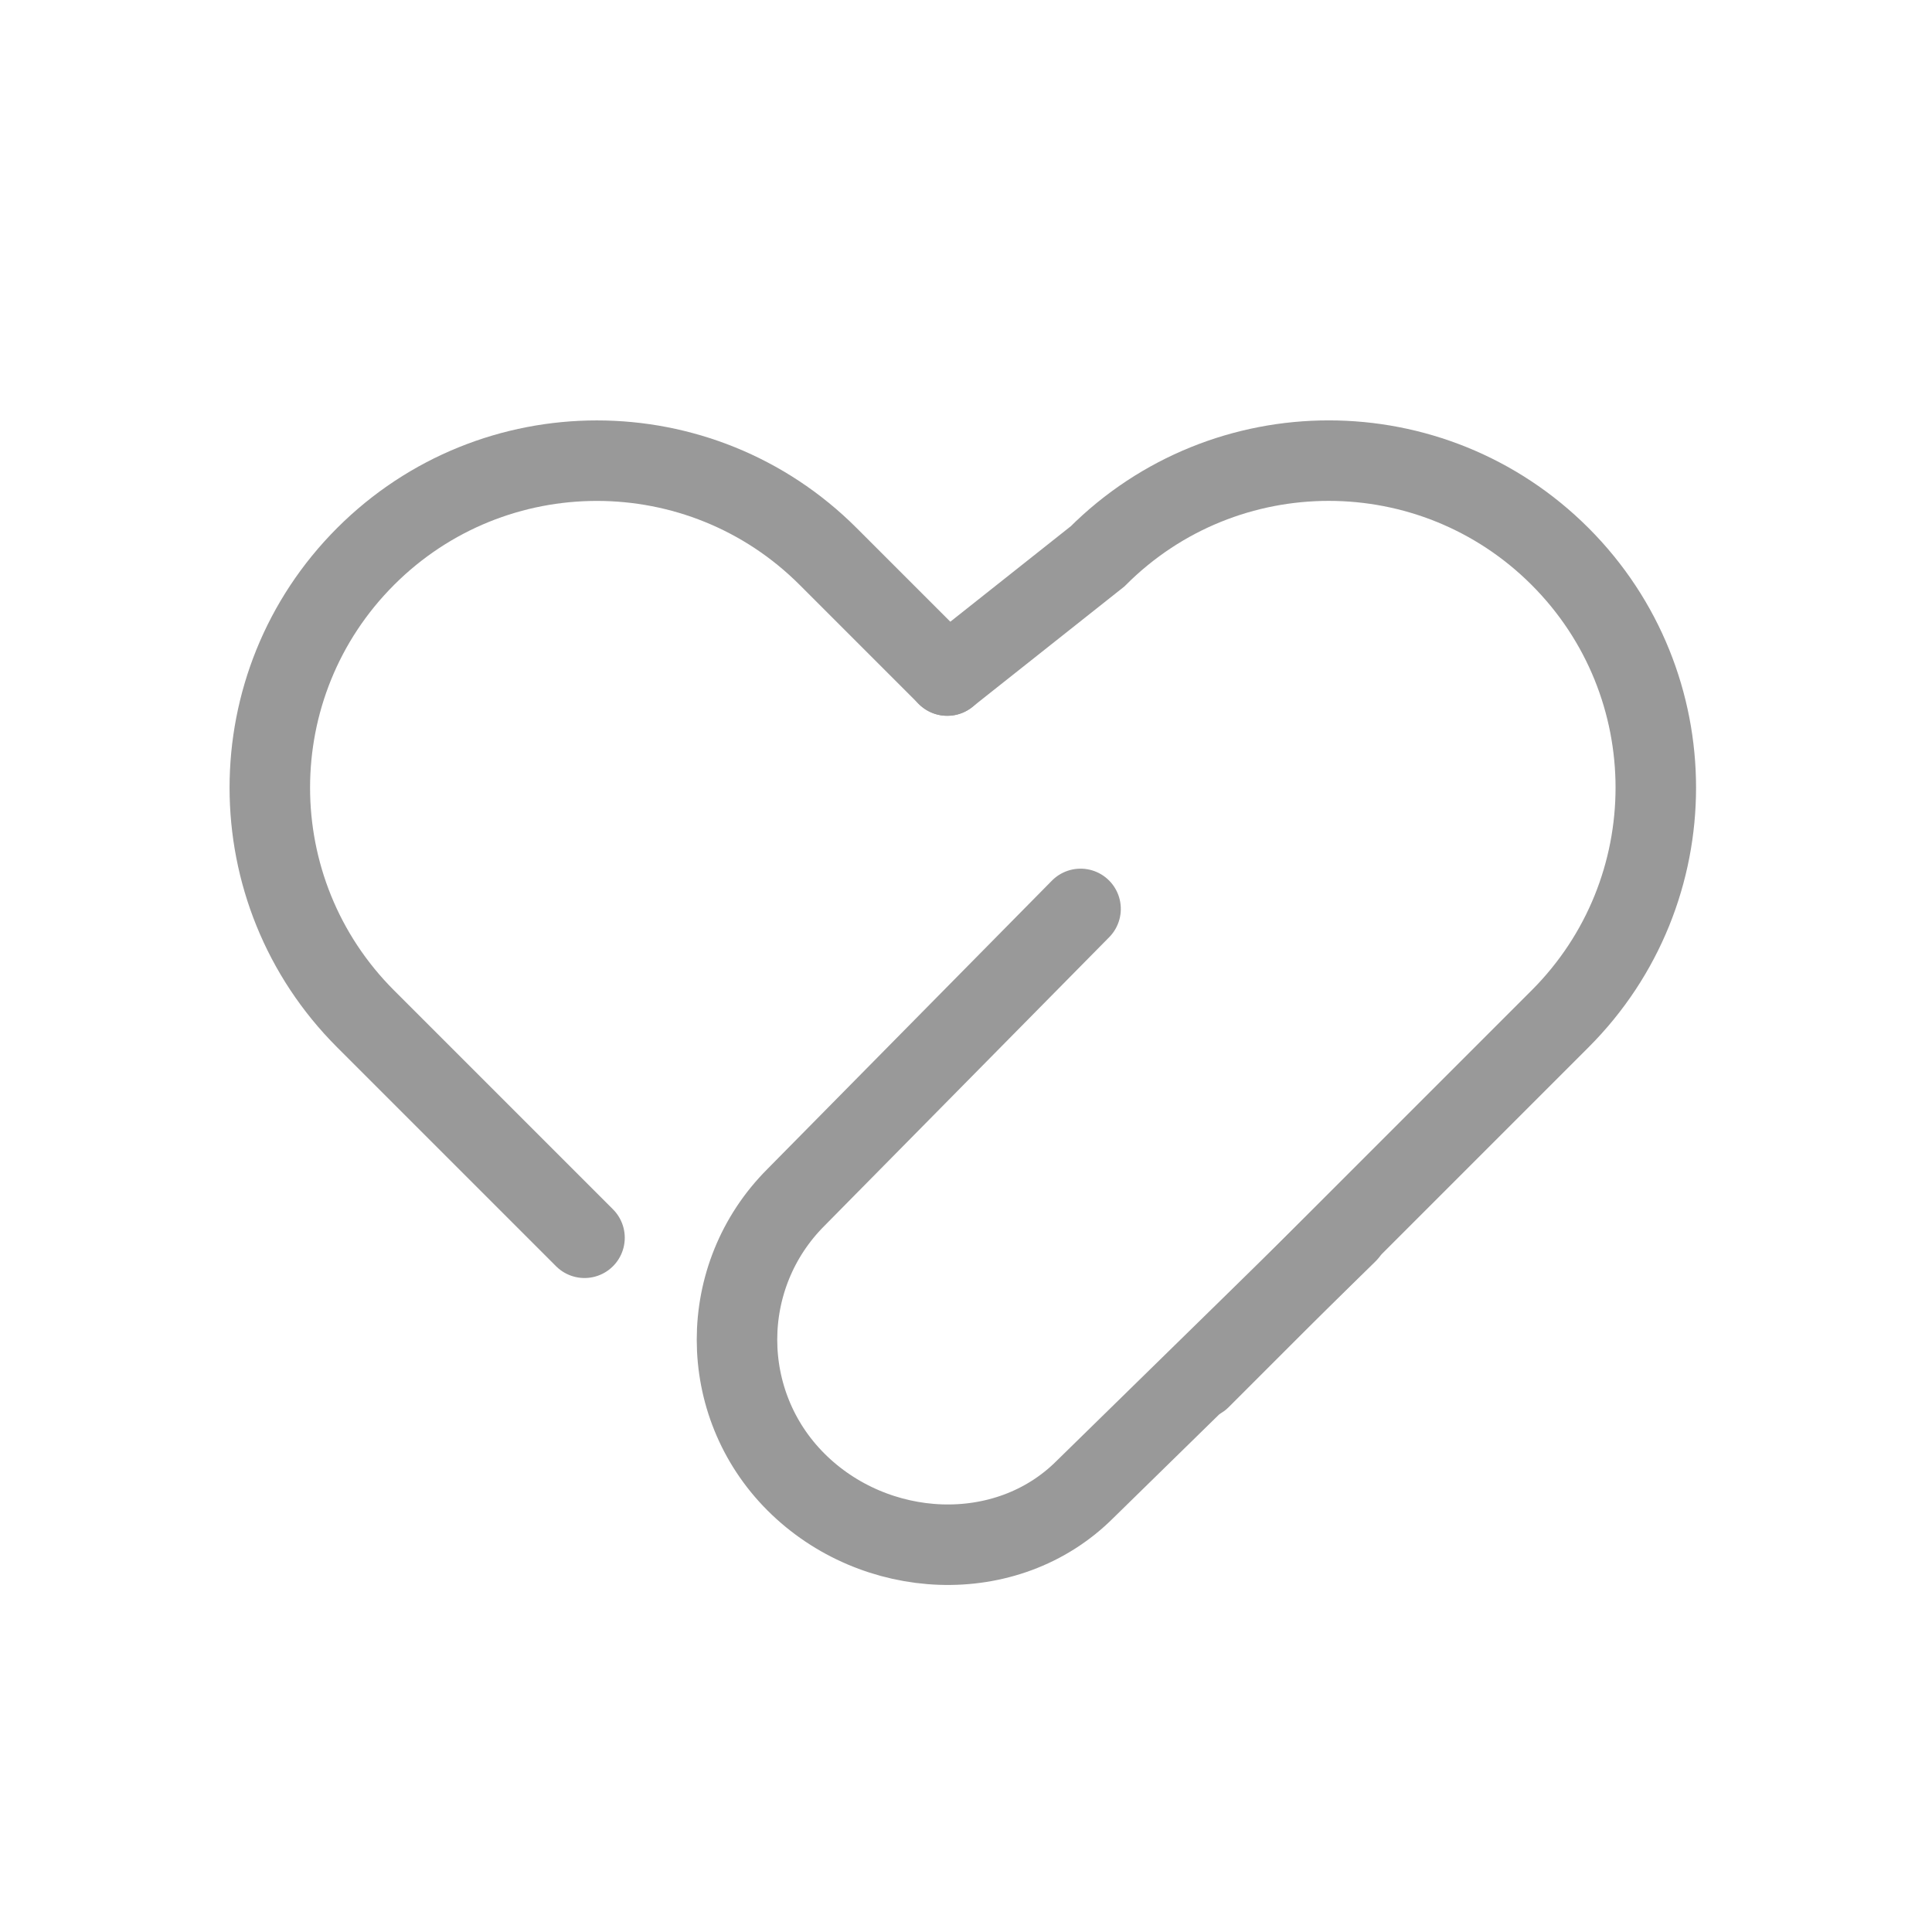 <?xml version="1.0" encoding="UTF-8"?>
<svg width="24px" height="24px" viewBox="0 0 24 24" version="1.1" xmlns="http://www.w3.org/2000/svg" xmlns:xlink="http://www.w3.org/1999/xlink">
    <!-- Generator: Sketch 63.1 (92452) - https://sketch.com -->
    <title>Icon/zzim_S / Inactive</title>
    <desc>Created with Sketch.</desc>
    <g id="Icon/zzim_S-/-Inactive" stroke="none" stroke-width="1" fill="none" fill-rule="evenodd" stroke-linecap="round">
        <g id="icon/zzim" transform="translate(3.352, 3.5)" stroke="#999999">
            <path d="M3.909,11.876 C3.305,11.272 2.398,10.366 1.19,9.157 C-0.397,7.571 -0.397,4.999 1.19,3.412 C2.776,1.826 5.349,1.826 6.935,3.412 C7.532,4.009 8.025,4.502 8.415,4.892" id="Path"></path>
            <path d="M17.451,11.185 L11.131,11.185 C8.888,11.185 7.069,9.366 7.069,7.123 C7.069,4.879 8.888,3.06 11.131,3.06 L13.498,2.786" id="Path" transform="translate(12.26, 6.986) scale(-1, 1) rotate(45) translate(-12.26, -6.986) "></path>
            <path d="M5.474,9.695 L10.508,9.729 C11.889,9.729 13.008,10.848 13.008,12.229 C13.008,13.609 11.913,14.833 10.533,14.833 L5.976,14.882" id="Path" transform="translate(9.241, 12.288) scale(-1, 1) rotate(45) translate(-9.241, -12.288) "></path>
        </g>
    </g>
</svg>